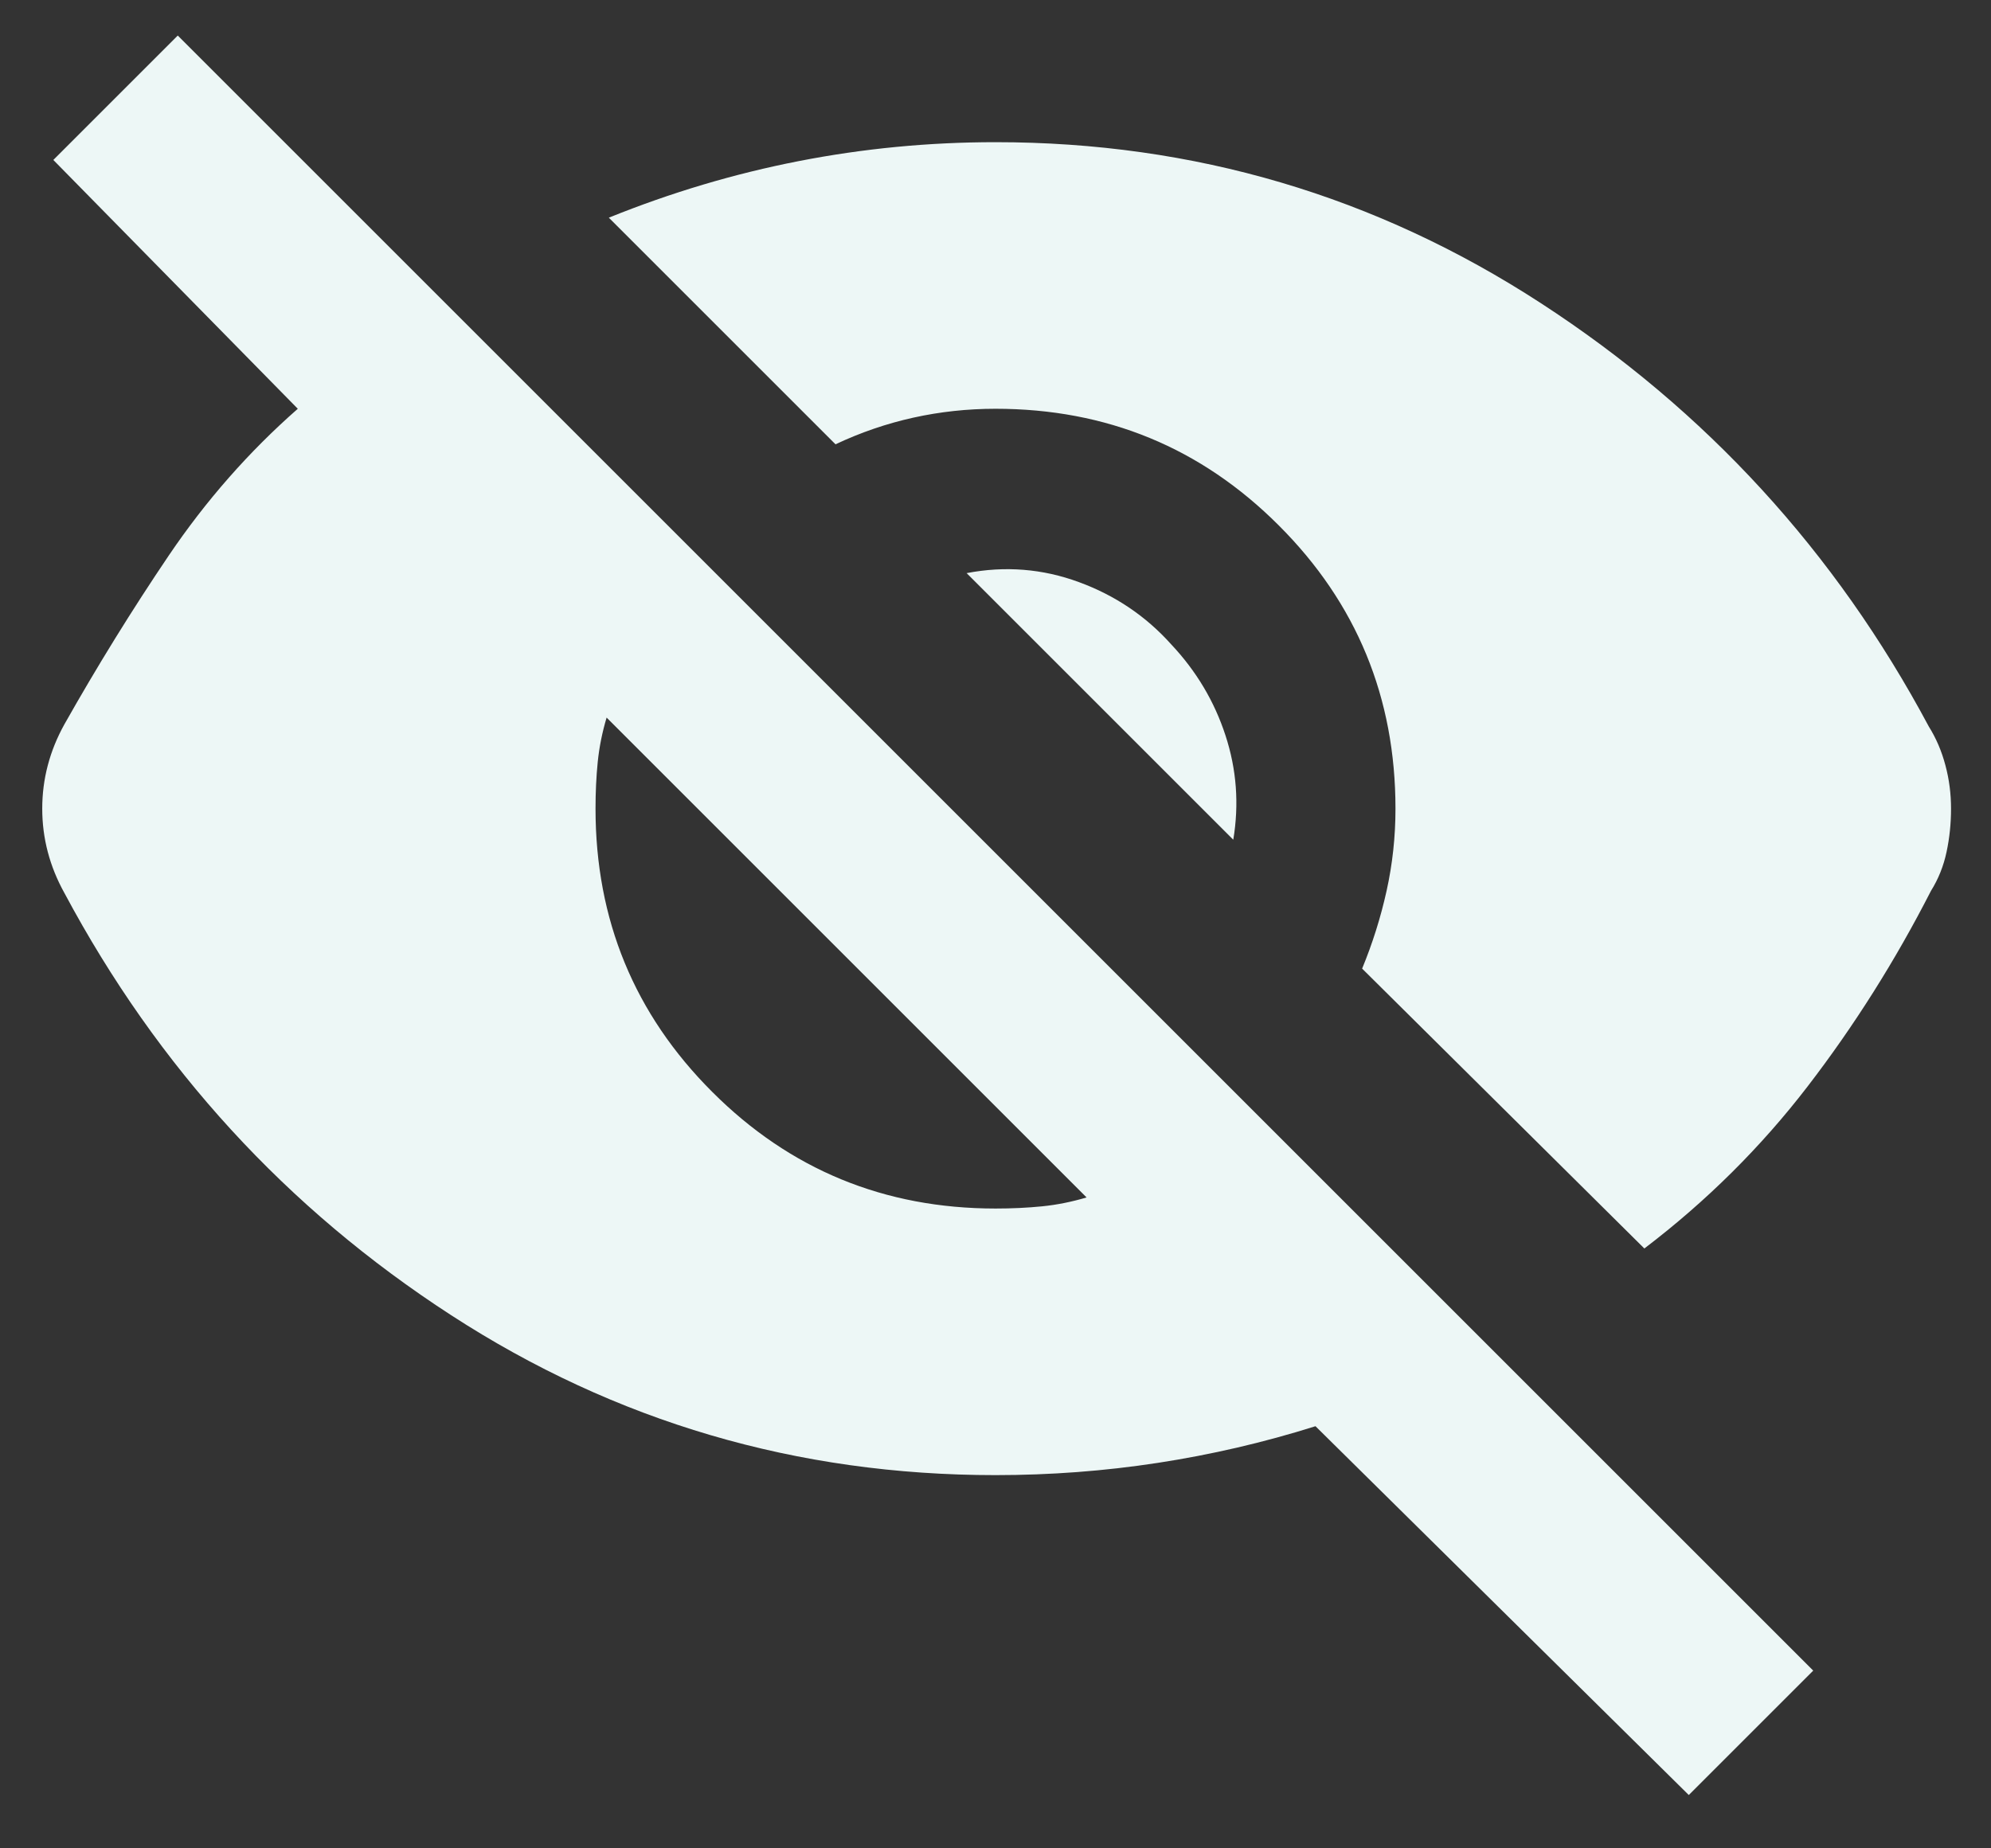 <svg width="28" height="26" viewBox="0 0 28 26" fill="none" xmlns="http://www.w3.org/2000/svg">
<rect x="0" y="0" width="28" height="26" fill="#333333" stroke="none"/>
<path d="M23.75 25.25L18.5 20.062C17.771 20.292 17.031 20.463 16.281 20.578C15.531 20.693 14.771 20.75 14 20.75C11.208 20.75 8.656 20 6.344 18.5C4.031 17 2.219 15.021 0.906 12.562C0.802 12.375 0.724 12.182 0.672 11.984C0.62 11.787 0.594 11.583 0.594 11.375C0.594 11.167 0.62 10.963 0.672 10.766C0.724 10.568 0.802 10.375 0.906 10.188C1.365 9.375 1.854 8.583 2.375 7.812C2.896 7.042 3.5 6.354 4.188 5.75L0.75 2.25L2.5 0.5L25.5 23.5L23.75 25.25ZM14 17C14.229 17 14.448 16.99 14.656 16.969C14.865 16.948 15.073 16.906 15.281 16.844L8.531 10.094C8.469 10.302 8.427 10.51 8.406 10.719C8.385 10.927 8.375 11.146 8.375 11.375C8.375 12.938 8.922 14.266 10.016 15.359C11.109 16.453 12.438 17 14 17ZM23.125 17.562L19.156 13.625C19.302 13.271 19.417 12.906 19.5 12.531C19.583 12.156 19.625 11.771 19.625 11.375C19.625 9.812 19.078 8.484 17.984 7.391C16.891 6.297 15.562 5.75 14 5.75C13.604 5.75 13.219 5.792 12.844 5.875C12.469 5.958 12.104 6.083 11.75 6.25L8.562 3.062C9.438 2.708 10.328 2.443 11.234 2.266C12.141 2.089 13.062 2 14 2C16.792 2 19.349 2.755 21.672 4.266C23.995 5.776 25.812 7.76 27.125 10.219C27.229 10.385 27.307 10.568 27.359 10.766C27.412 10.963 27.438 11.167 27.438 11.375C27.438 11.583 27.417 11.787 27.375 11.984C27.333 12.182 27.26 12.365 27.156 12.531C26.656 13.51 26.078 14.427 25.422 15.281C24.766 16.135 24 16.896 23.125 17.562ZM17.344 11.812L13.594 8.062C14.135 7.958 14.662 8 15.172 8.188C15.682 8.375 16.115 8.667 16.469 9.062C16.823 9.438 17.078 9.865 17.234 10.344C17.391 10.823 17.427 11.312 17.344 11.812Z" fill="#EDF7F6"/>
</svg>
